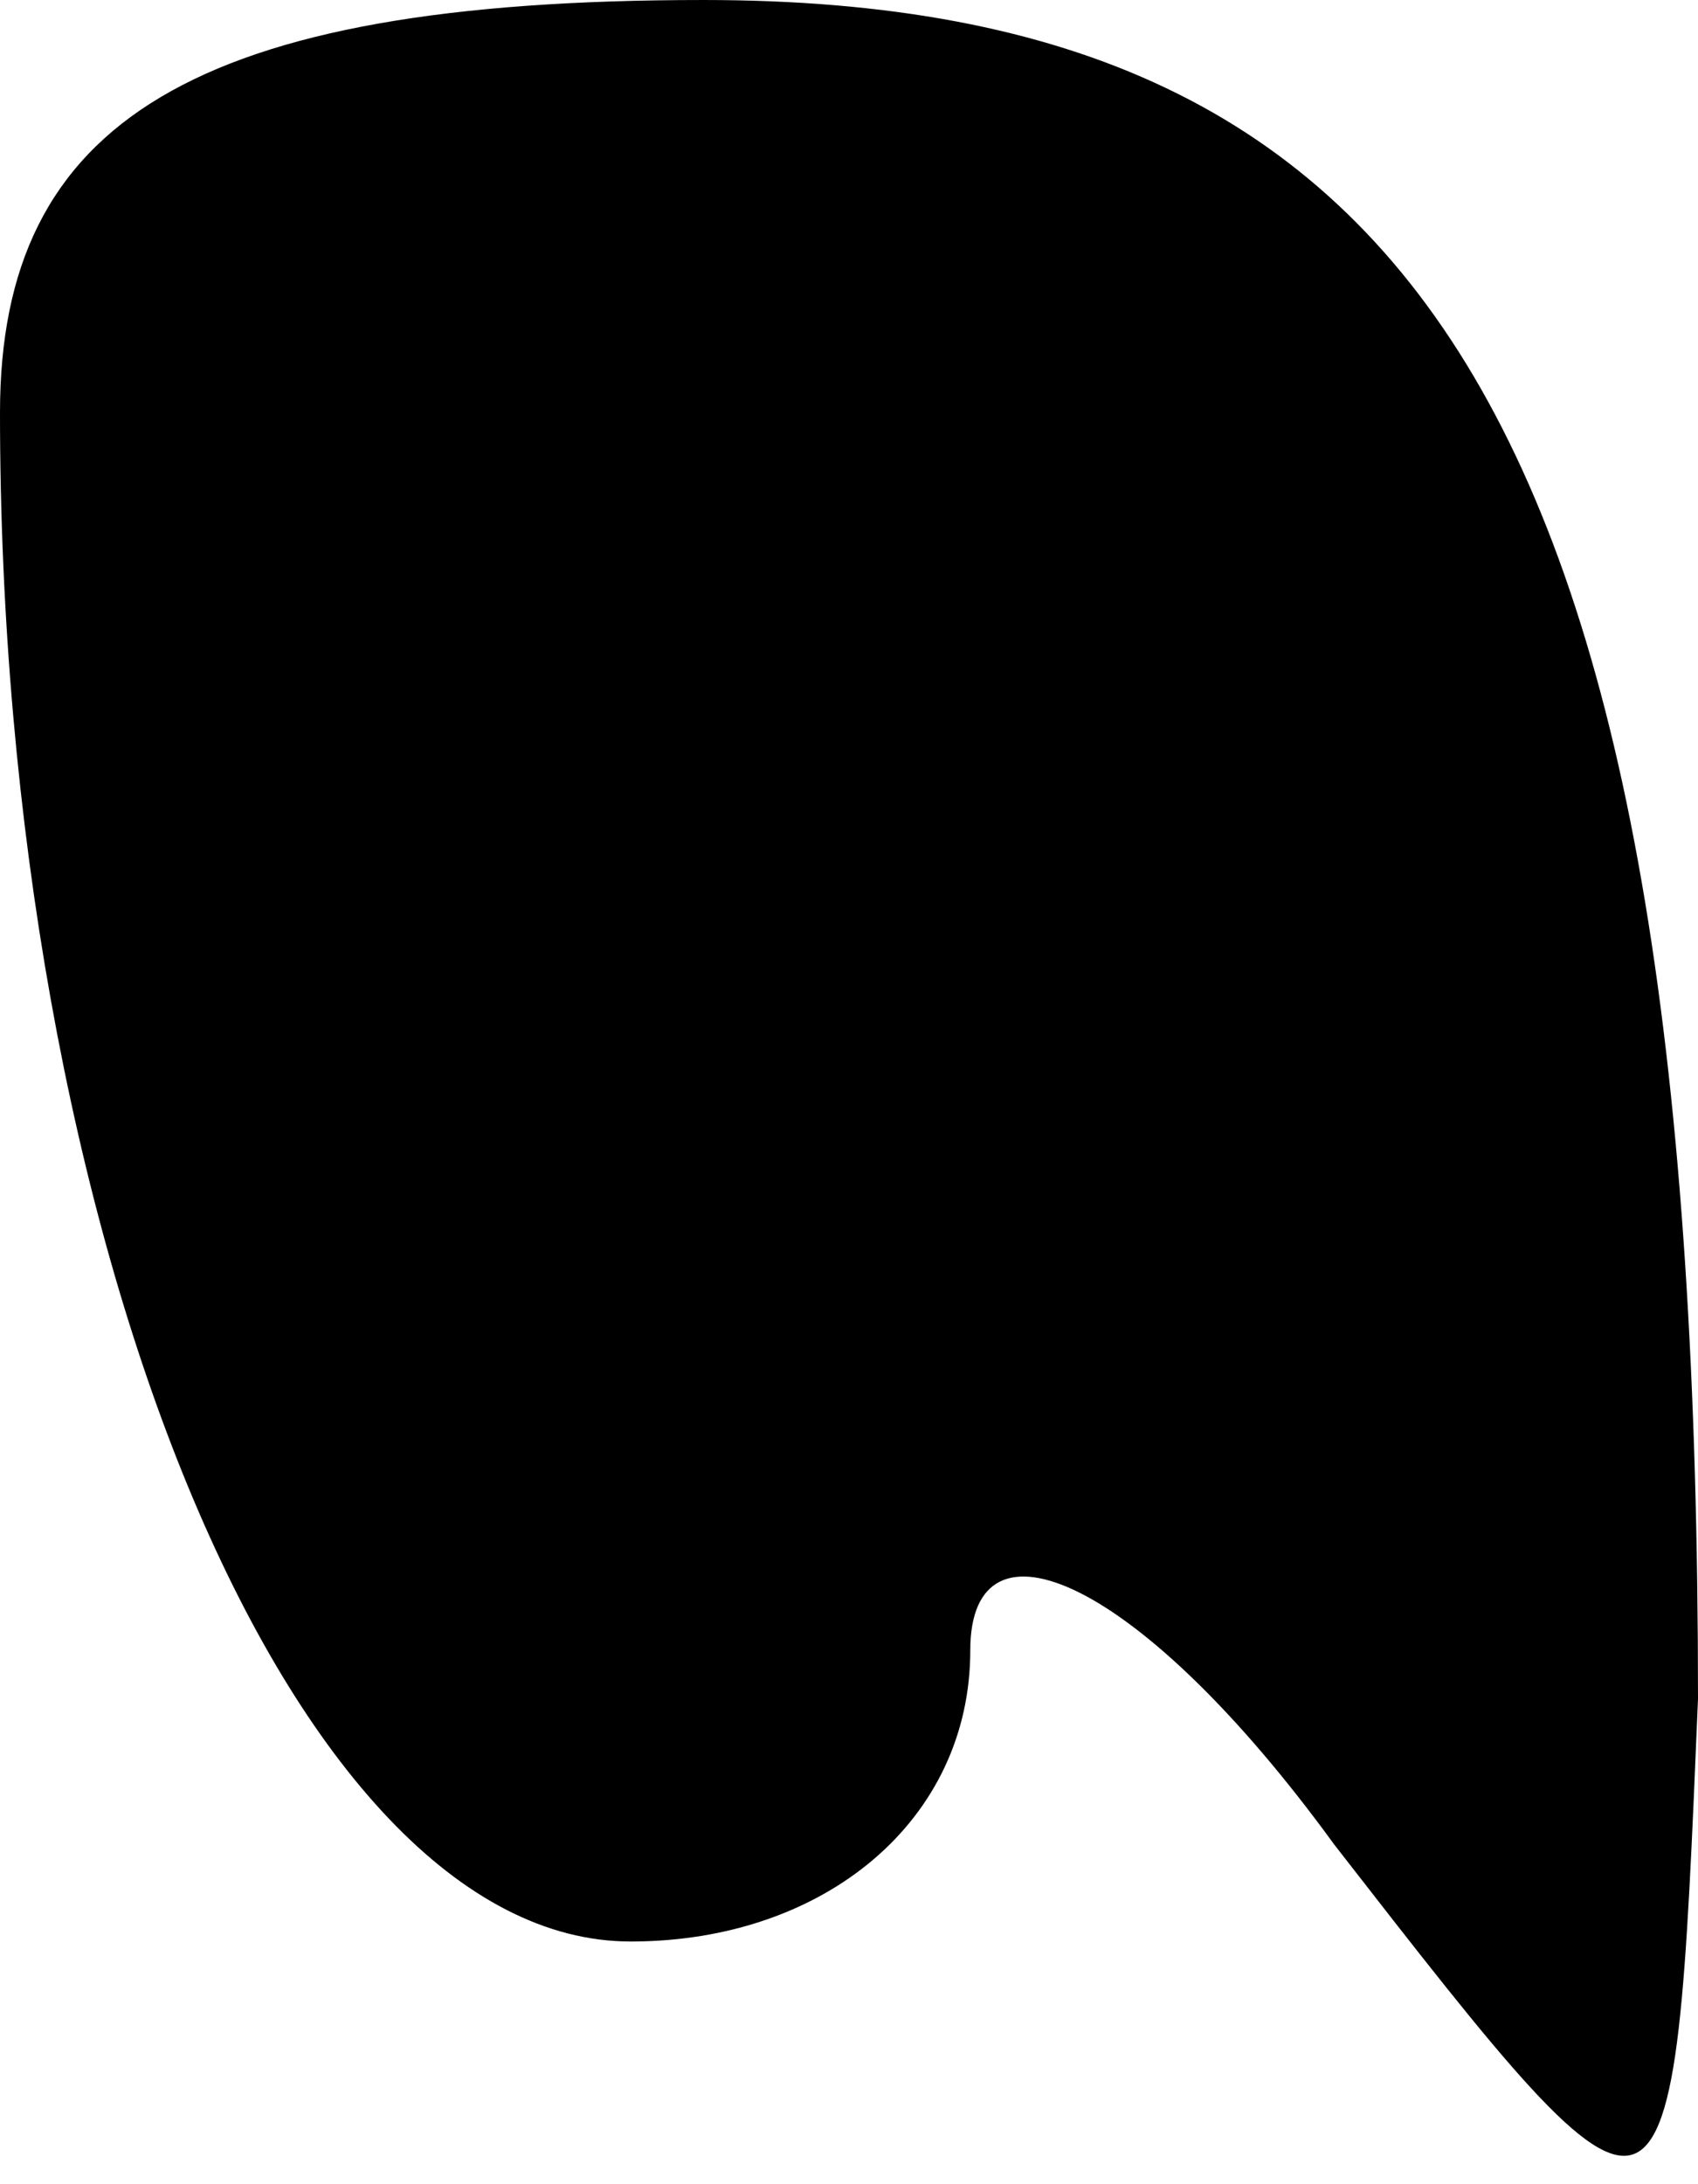 <?xml version="1.0" standalone="no"?>
<!DOCTYPE svg PUBLIC "-//W3C//DTD SVG 20010904//EN"
 "http://www.w3.org/TR/2001/REC-SVG-20010904/DTD/svg10.dtd">
<svg version="1.0" xmlns="http://www.w3.org/2000/svg"
 width="7pt" height="9pt" viewBox="0 0 7 9"
 preserveAspectRatio="xMidYMid meet">
<g transform="translate(0,9) scale(0.1,-0.1)"
fill="#000000" stroke="none">
<path fill="#000000" stroke="none" d="M0 73 c0 -34 12 -63 26 -63 8 0 14 5
14 12 0 6 7 3 15 -8 14 -18 14 -18 15 6 0 52 -11 70 -41 70 -21 0 -29 -5 -29
-17z"/>
</g>
</svg>
